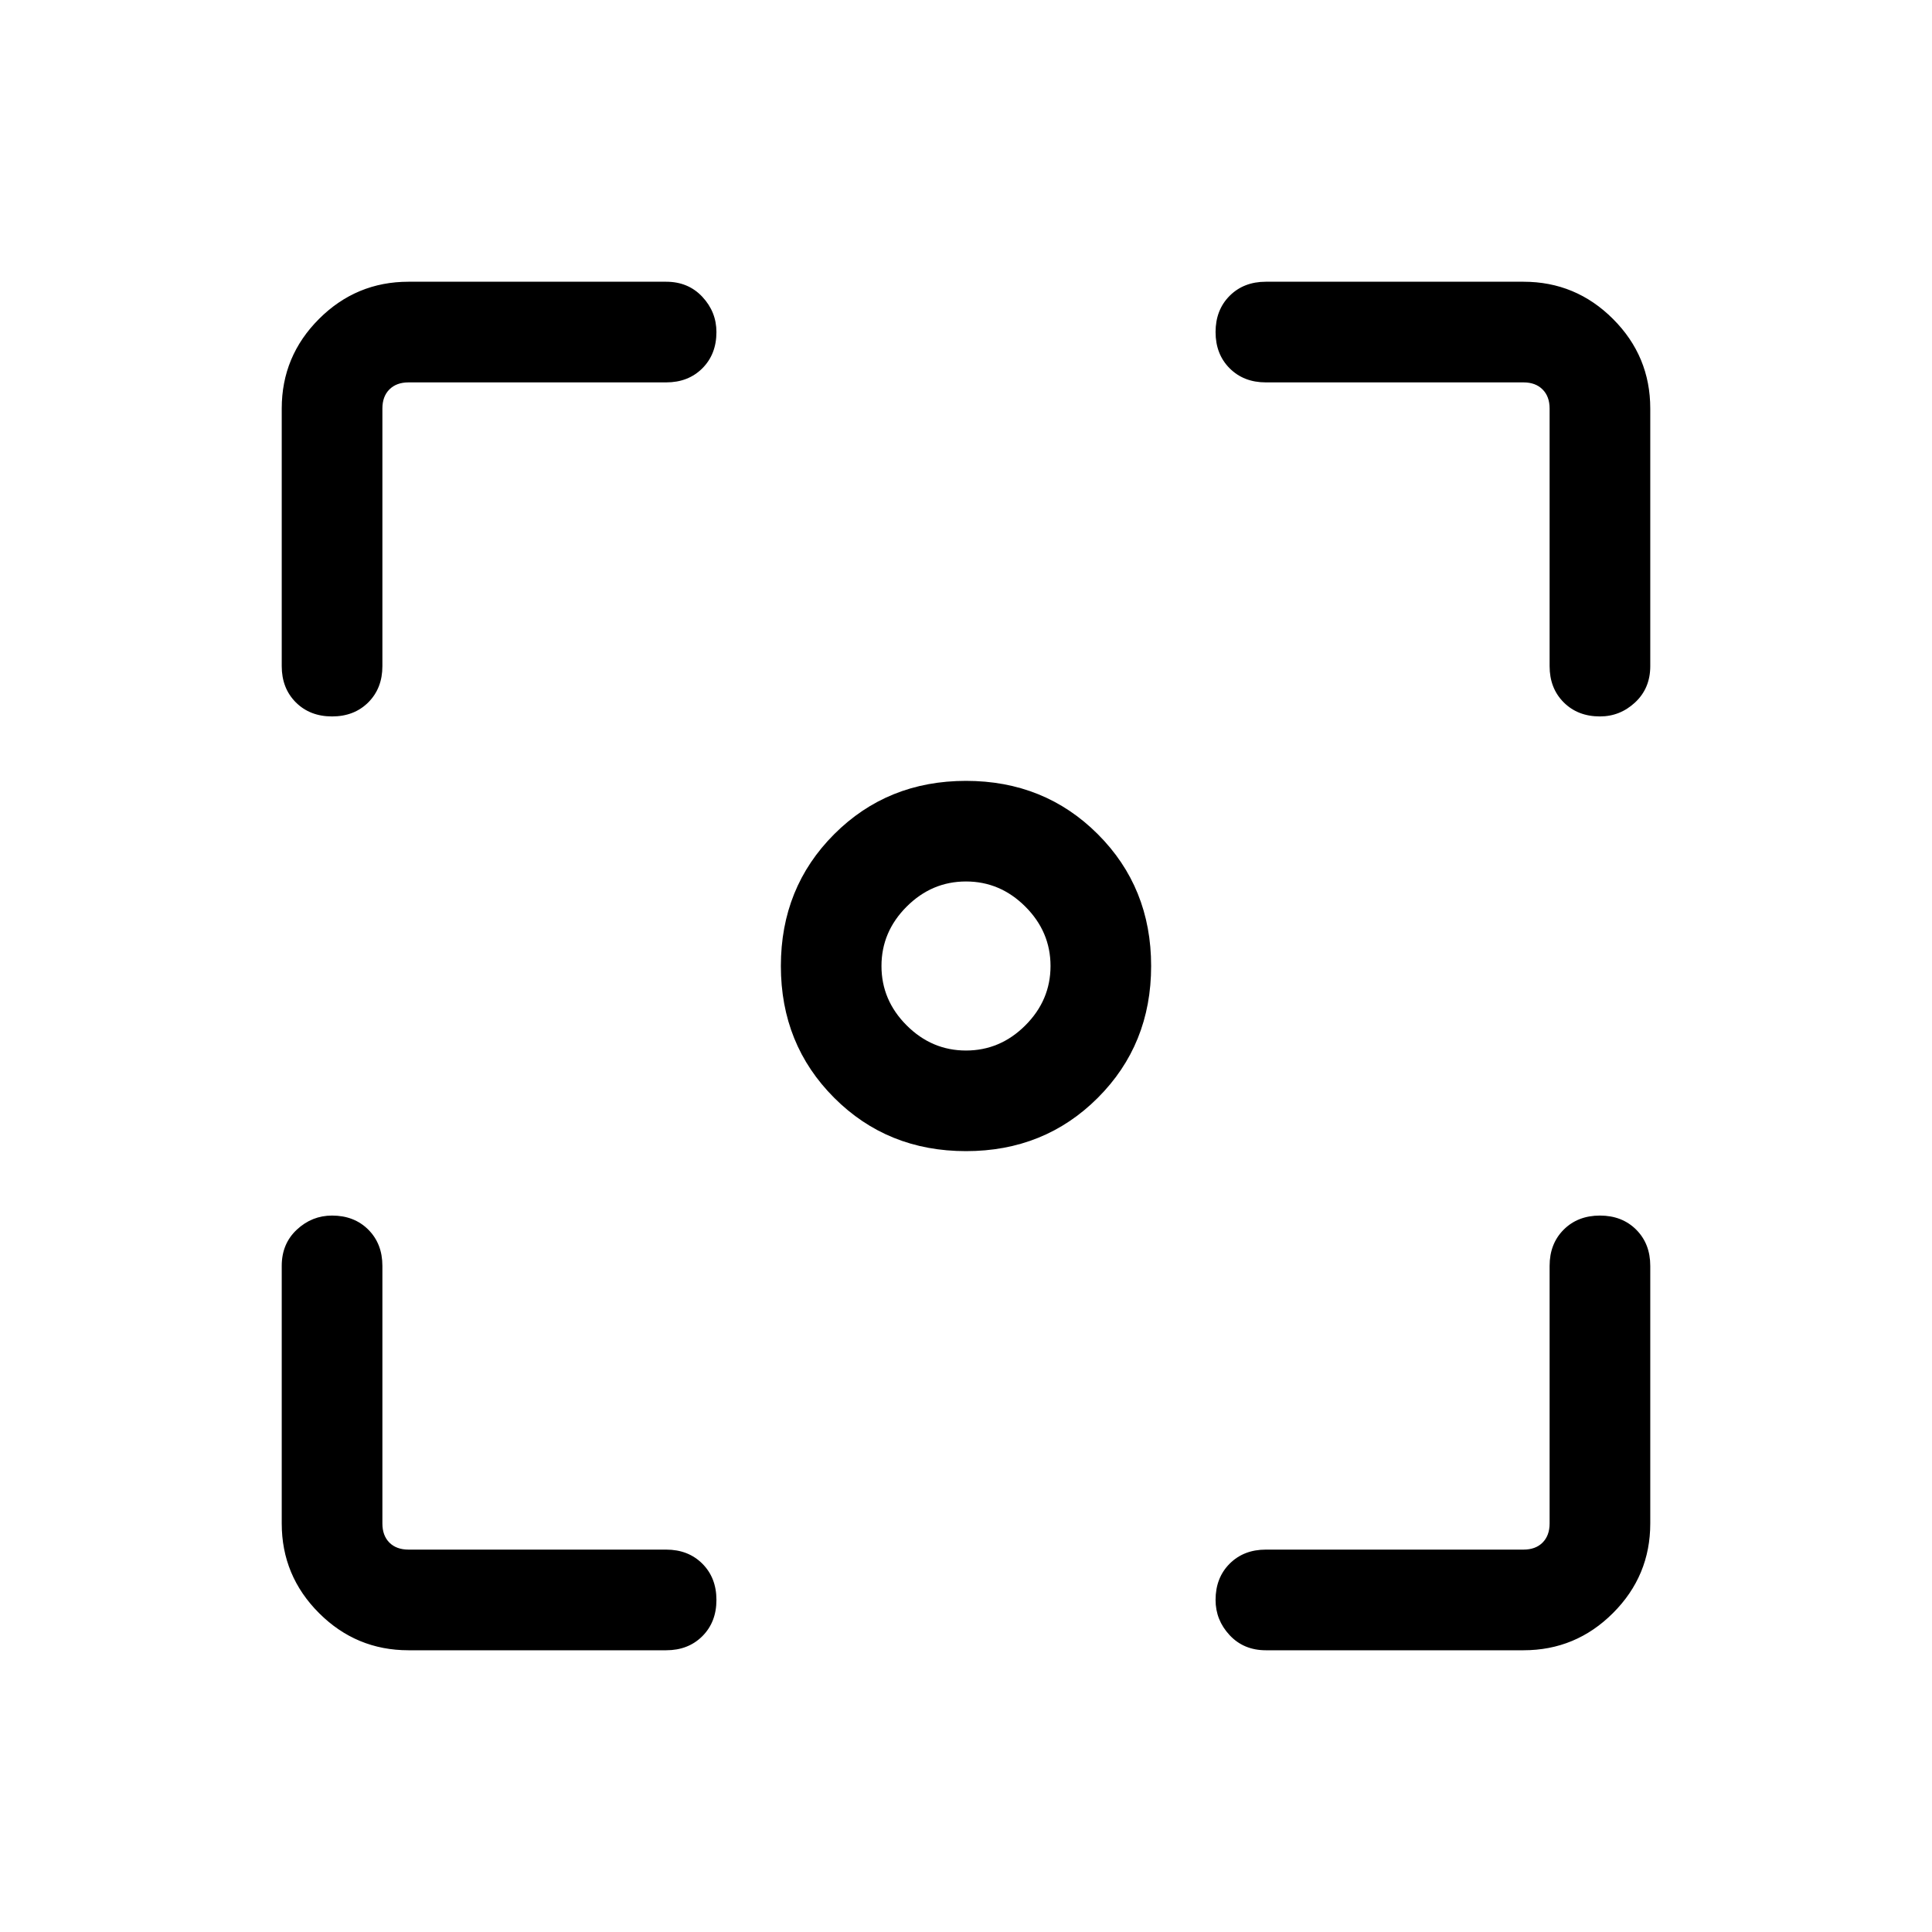 <svg xmlns="http://www.w3.org/2000/svg" height="40" width="40"><path d="M20 23.833q-1.625 0-2.729-1.104T16.167 20q0-1.625 1.104-2.729T20 16.167q1.625 0 2.729 1.104T23.833 20q0 1.625-1.104 2.729T20 23.833Zm-13.125-9q-.458 0-.75-.291-.292-.292-.292-.75V8.458q0-1.083.771-1.854.771-.771 1.854-.771h5.334q.458 0 .75.313.291.312.291.729 0 .458-.291.75-.292.292-.75.292H8.458q-.25 0-.396.146-.145.145-.145.395v5.334q0 .458-.292.75-.292.291-.75.291Zm1.583 19.334q-1.083 0-1.854-.771-.771-.771-.771-1.854v-5.334q0-.458.313-.75.312-.291.729-.291.458 0 .75.291.292.292.292.75v5.334q0 .25.145.396.146.145.396.145h5.334q.458 0 .75.292.291.292.291.75t-.291.75q-.292.292-.75.292Zm17.75 0q-.458 0-.75-.313-.291-.312-.291-.729 0-.458.291-.75.292-.292.75-.292h5.334q.25 0 .395-.145.146-.146.146-.396v-5.334q0-.458.292-.75.292-.291.75-.291t.75.291q.292.292.292.75v5.334q0 1.083-.771 1.854-.771.771-1.854.771Zm6.917-19.334q-.458 0-.75-.291-.292-.292-.292-.75V8.458q0-.25-.146-.395-.145-.146-.395-.146h-5.334q-.458 0-.75-.292-.291-.292-.291-.75t.291-.75q.292-.292.75-.292h5.334q1.083 0 1.854.771.771.771.771 1.854v5.334q0 .458-.313.75-.312.291-.729.291ZM20 21.75q.708 0 1.229-.521.521-.521.521-1.229 0-.708-.521-1.229-.521-.521-1.229-.521-.708 0-1.229.521-.521.521-.521 1.229 0 .708.521 1.229.521.521 1.229.521Z"/></svg>